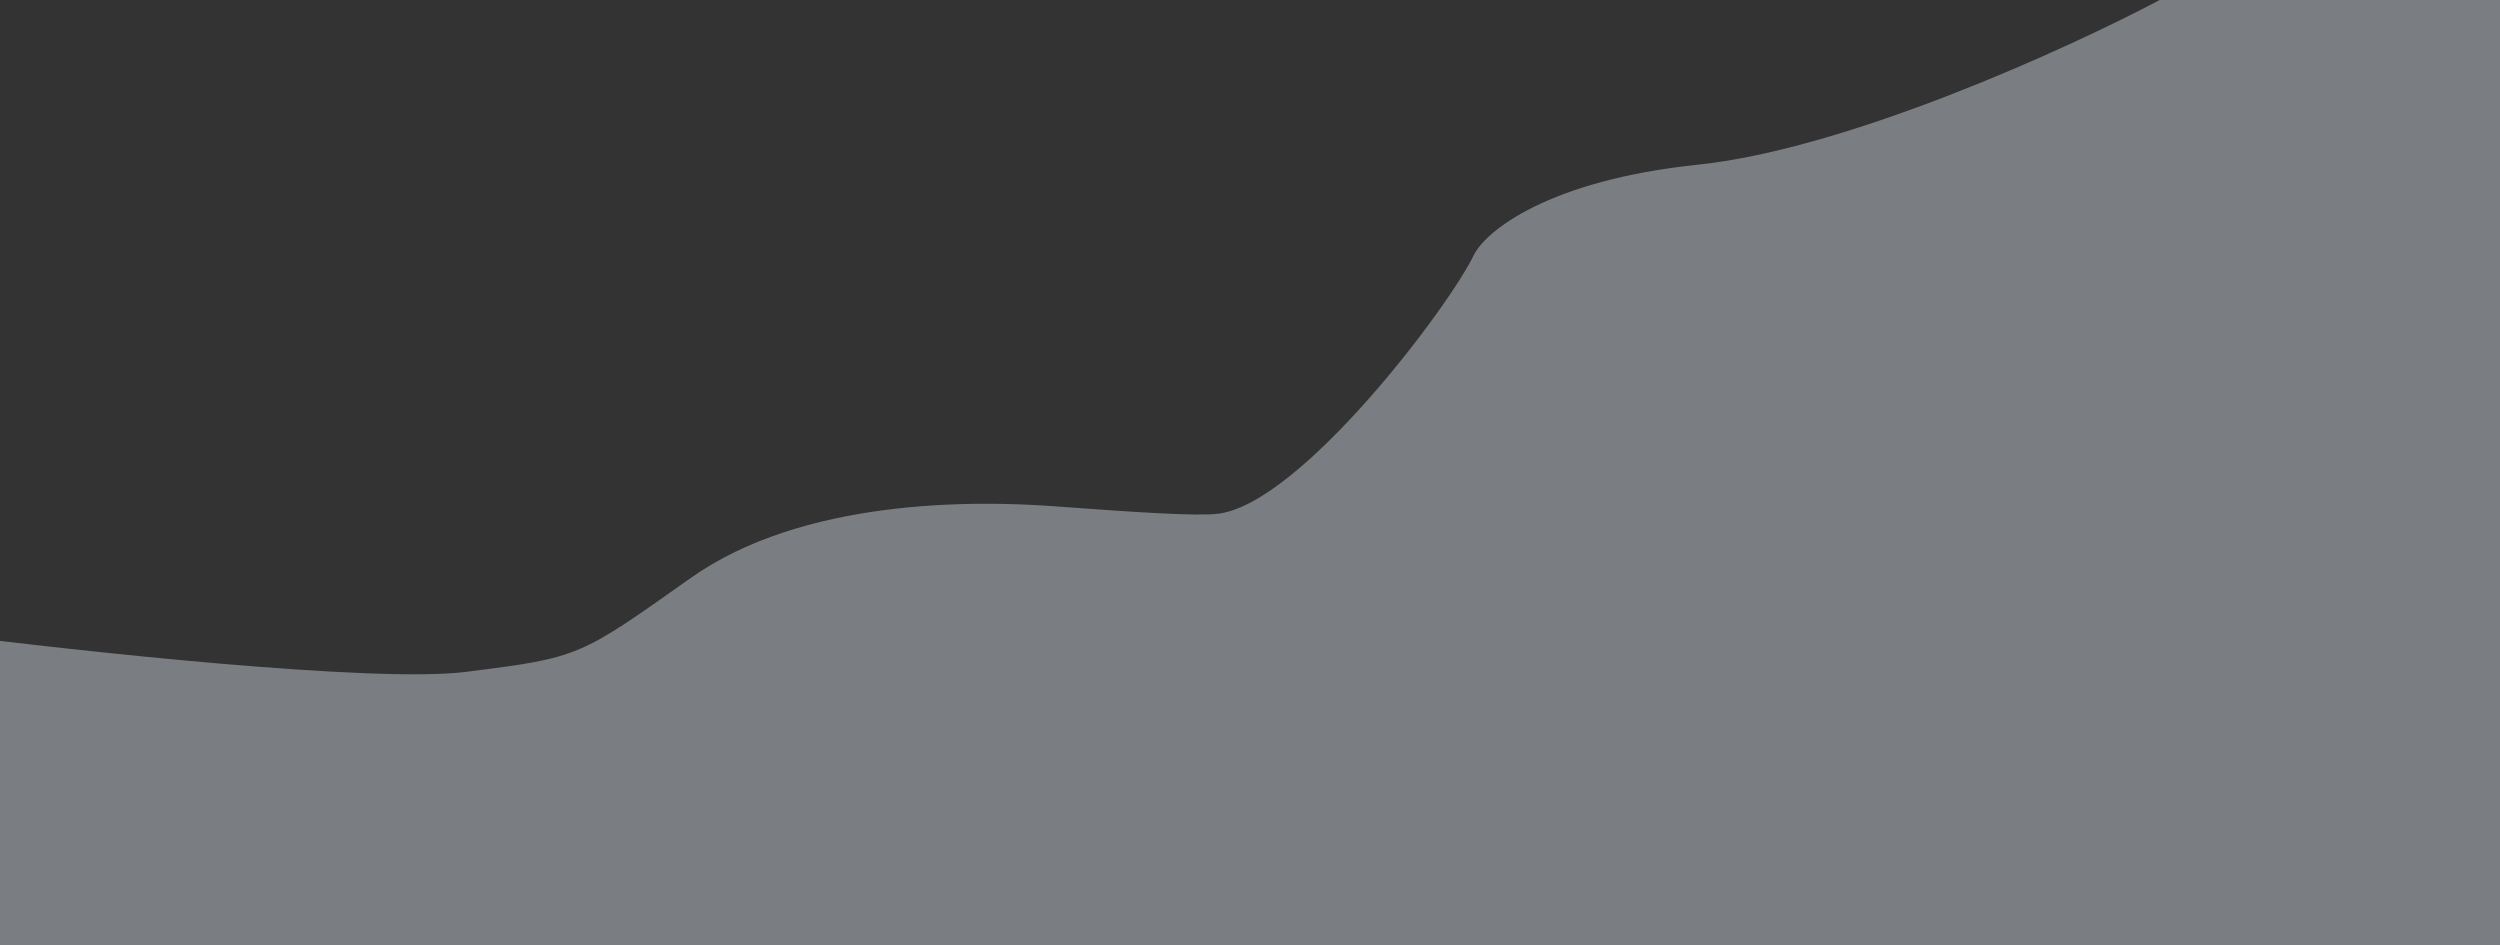 <svg width="1920" height="726" viewBox="0 0 1920 726" fill="none" xmlns="http://www.w3.org/2000/svg">
<rect x="0" y="0" width="1920" height="726" fill="#333333" stroke="none"/>
<path opacity="0.4" d="M358.037 515.983C287.819 524.84 60.755 500.215 -44 486.796V726H2305V0H1658.67C1588.49 37.127 1419.29 114.402 1303.9 126.48C1188.5 138.557 1141.24 177.586 1132.03 195.591C1113.62 234.507 999.454 386.484 935.62 394.536C919.728 396.54 873.012 393.53 809.791 388.833C746.57 384.136 616.445 383.129 530.514 443.853C444.582 504.577 445.81 504.912 358.037 515.983Z" fill="#E4EFF9"/>
</svg>
